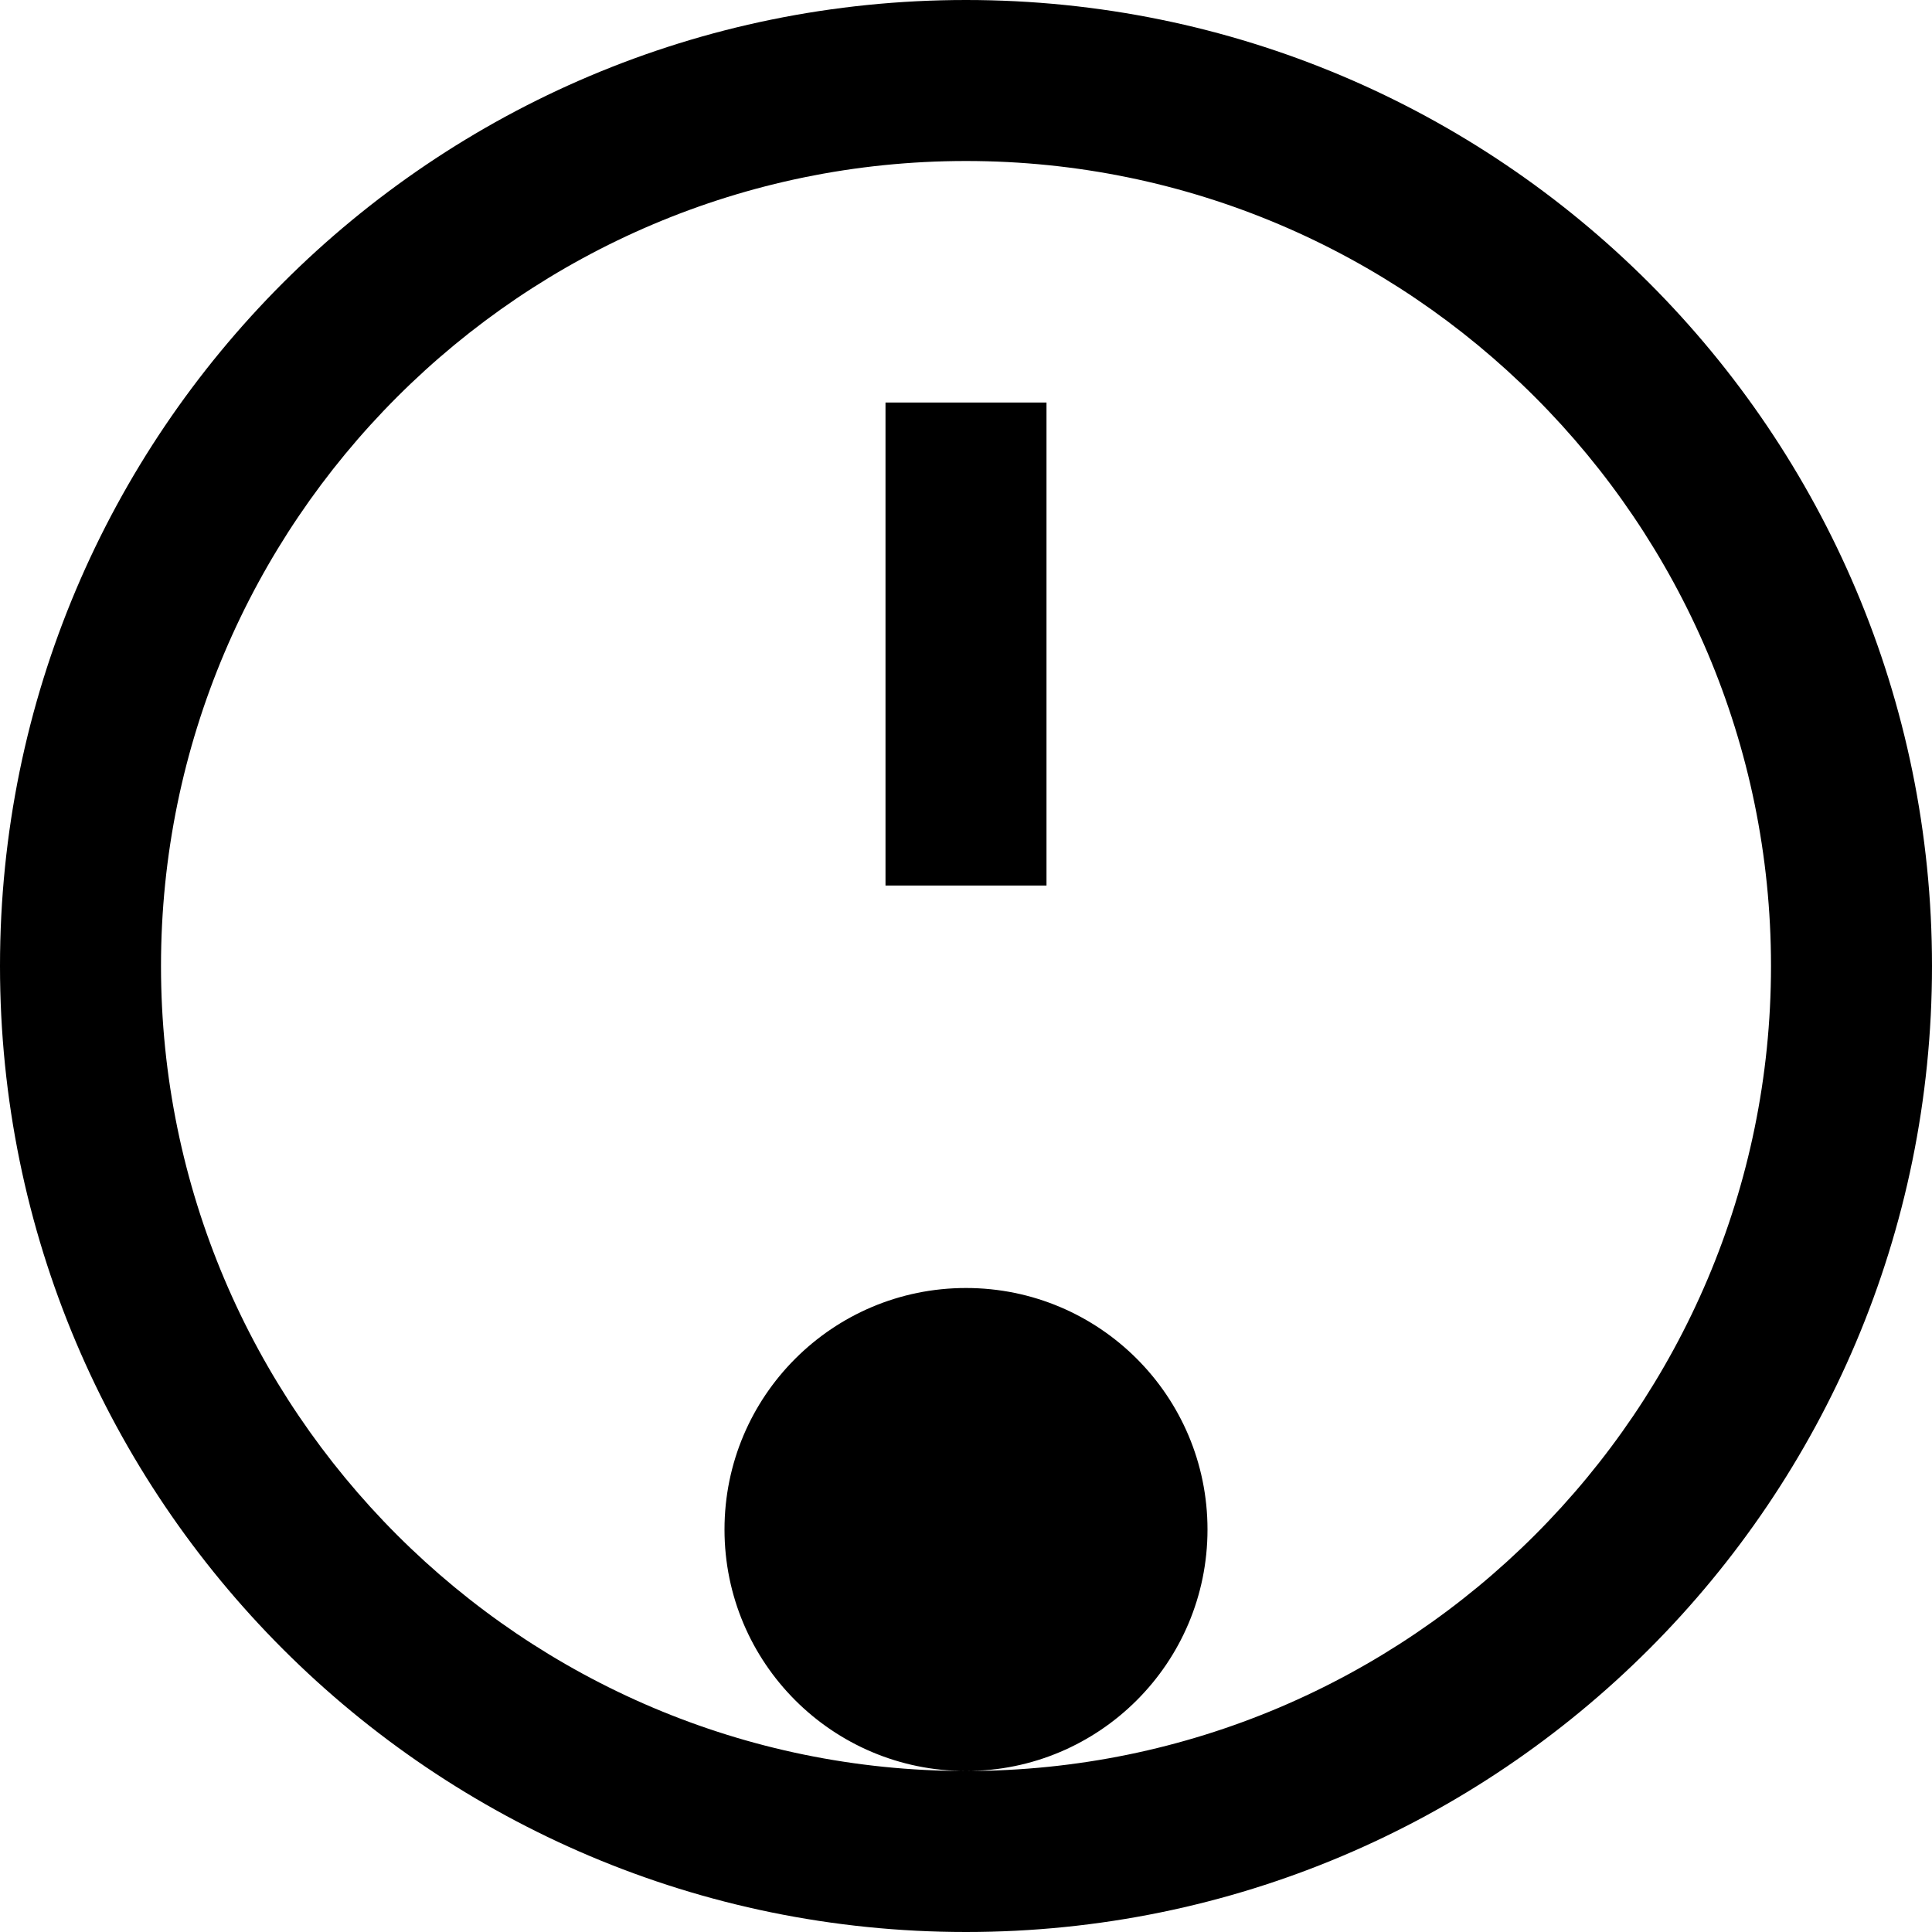 <svg xmlns="http://www.w3.org/2000/svg" class="icon icon-dark-energy.svg* icon-galaxy" viewBox="0 0 24 24">
    <path d="M12 0c6.627 0 12 5.37 12 12s-5.373 12-12 12-12-5.37-12-12 5.373-12 12-12zm0 22c5.514 0 10-4.486 10-10s-4.486-10-10-10-10 4.486-10 10 4.486 10 10 10zm-1-17h2v6h-2v-6zm1 11c-1.657 0-3 1.343-3 3s1.343 3 3 3 3-1.343 3-3-1.343-3-3-3z"></path>
</svg>